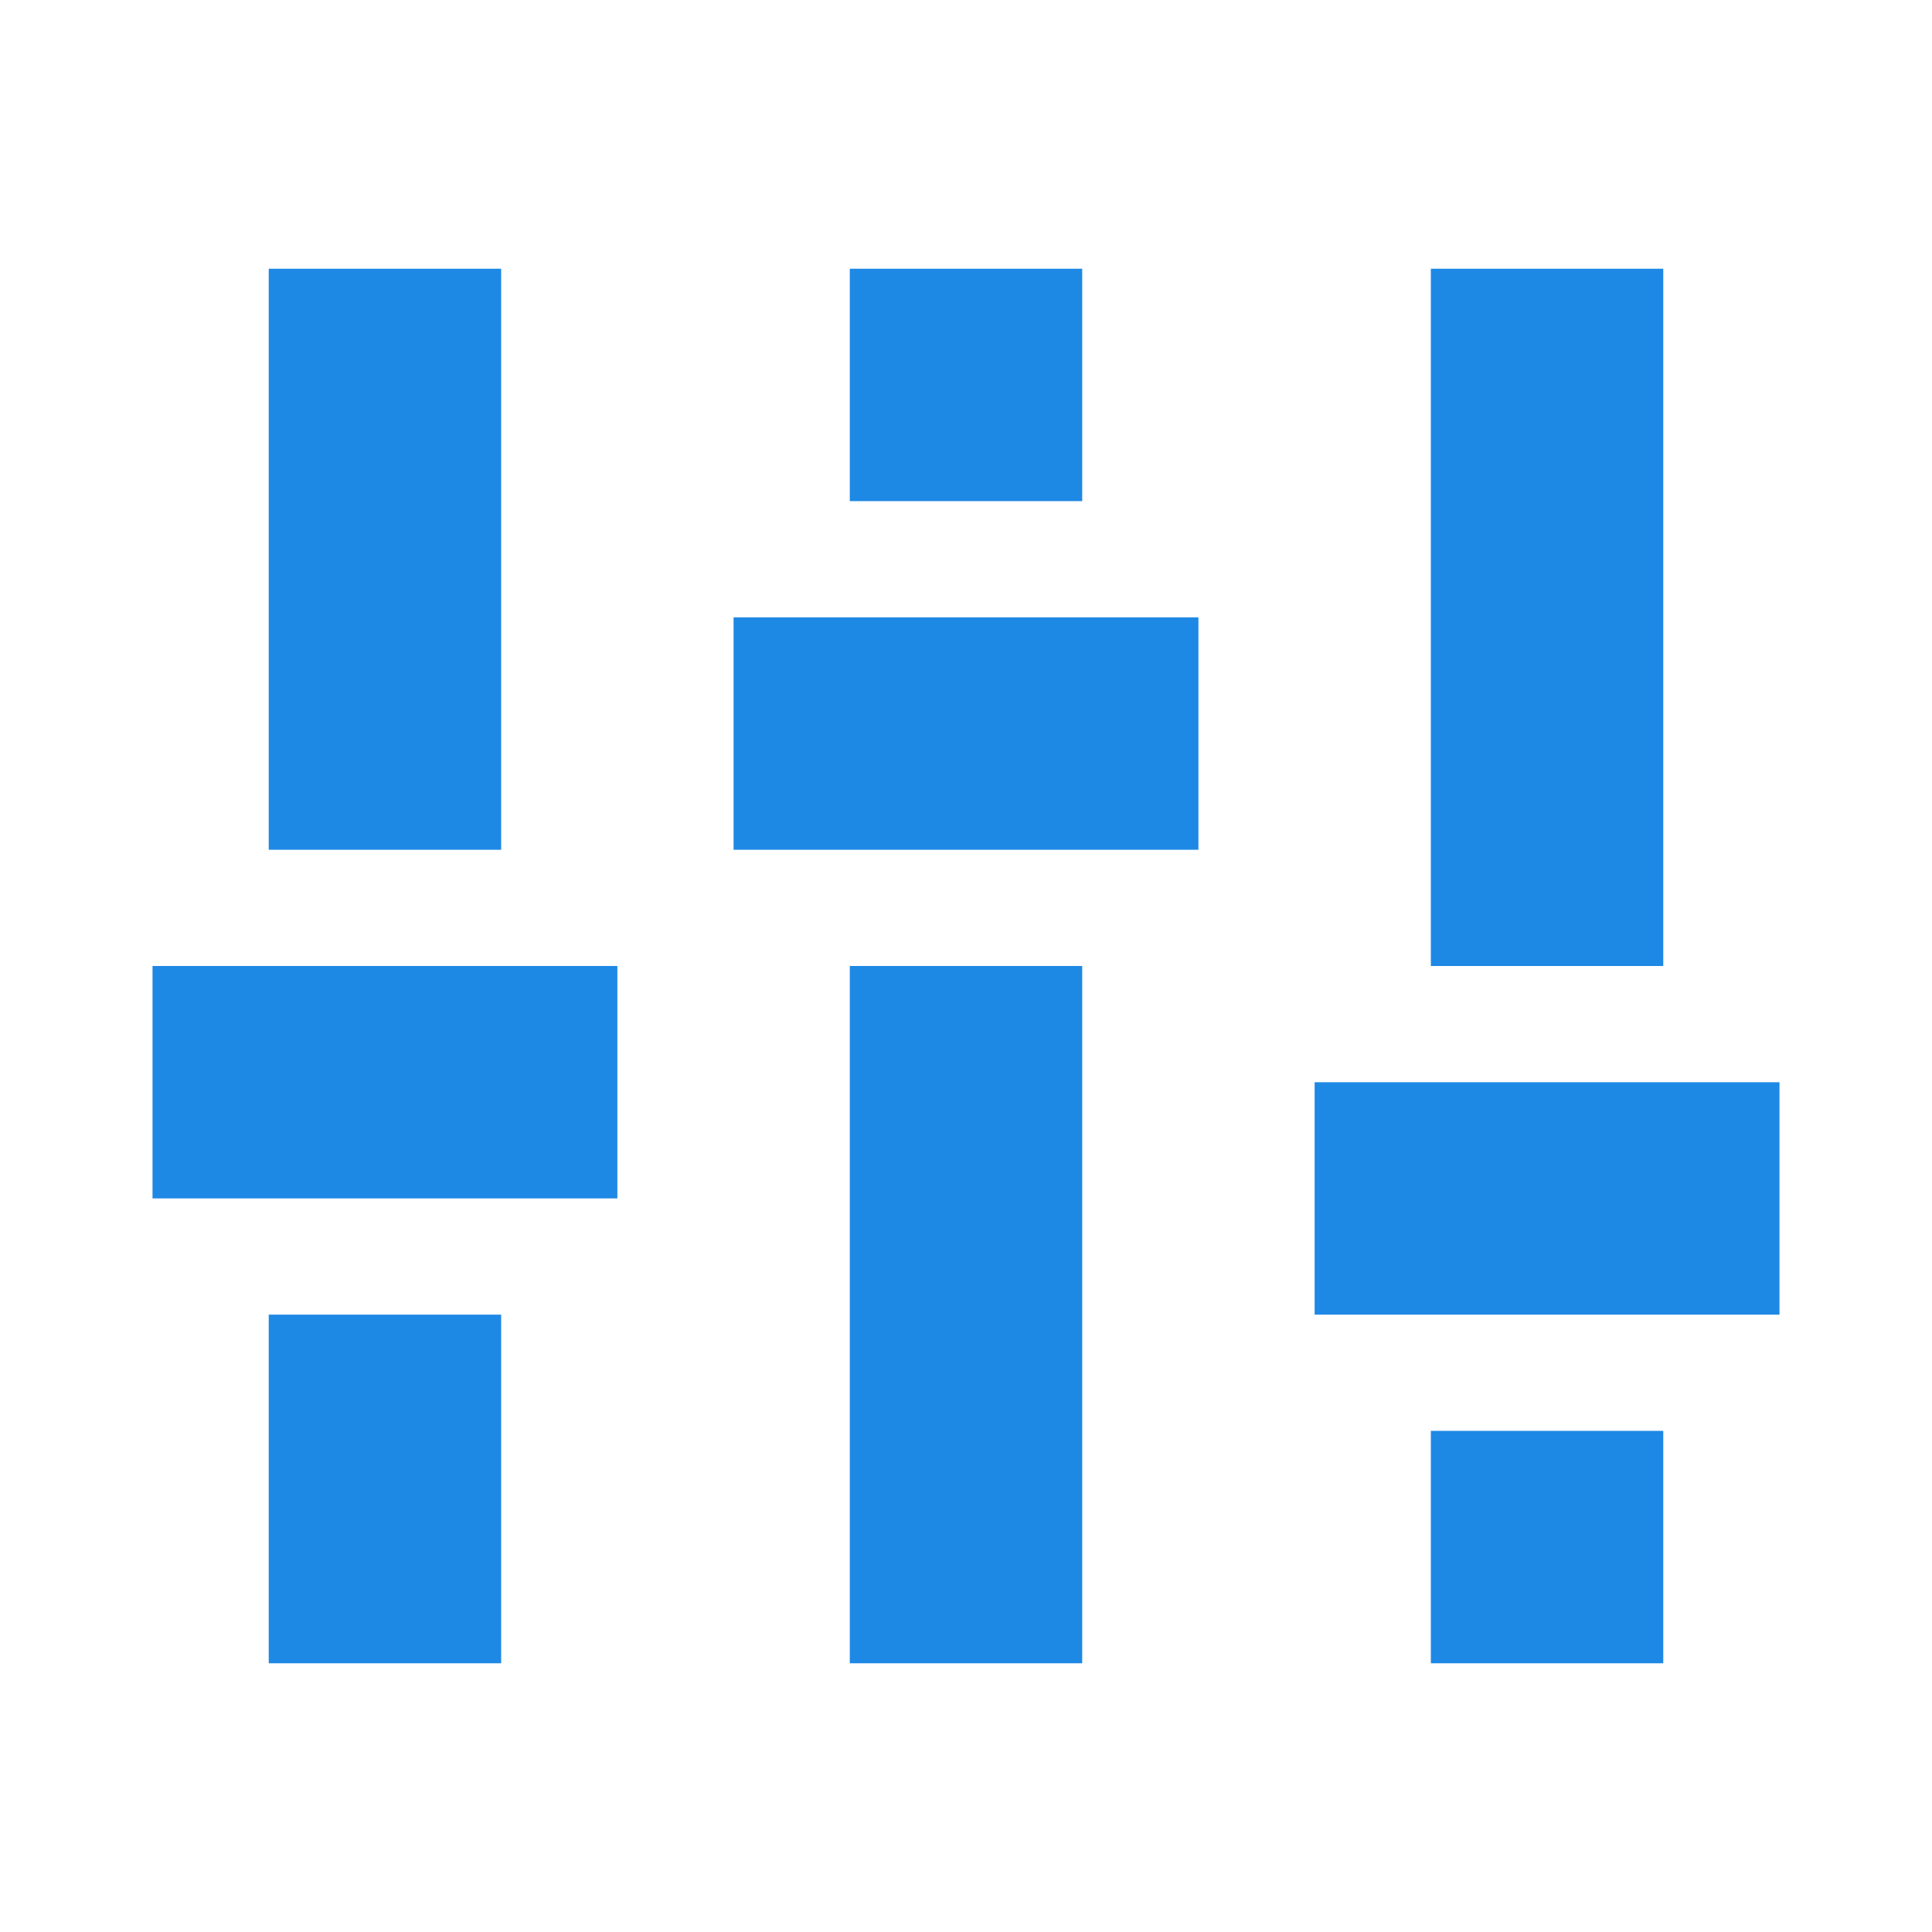 <svg xmlns="http://www.w3.org/2000/svg" xmlns:xlink="http://www.w3.org/1999/xlink" width="16" height="16" x="0" y="0" version="1.1" viewBox="-48 -48 608 608"><path fill="#1E88E5" d="M36.571,475.429h73.143V365.714H36.571V475.429z M109.714,36.571H36.571v182.857h73.143V36.571z M292.571,36.571h-73.143v73.143h73.143V36.571z M0,329.143h146.286V256H0V329.143z M219.429,475.429h73.143V256h-73.143V475.429z M182.857,219.429h146.286v-73.143H182.857V219.429z M475.429,36.571h-73.143V256h73.143V36.571z M365.714,292.571v73.143H512v-73.143H365.714z M402.286,475.429h73.143v-73.143h-73.143V475.429z" class="i-color"/></svg>